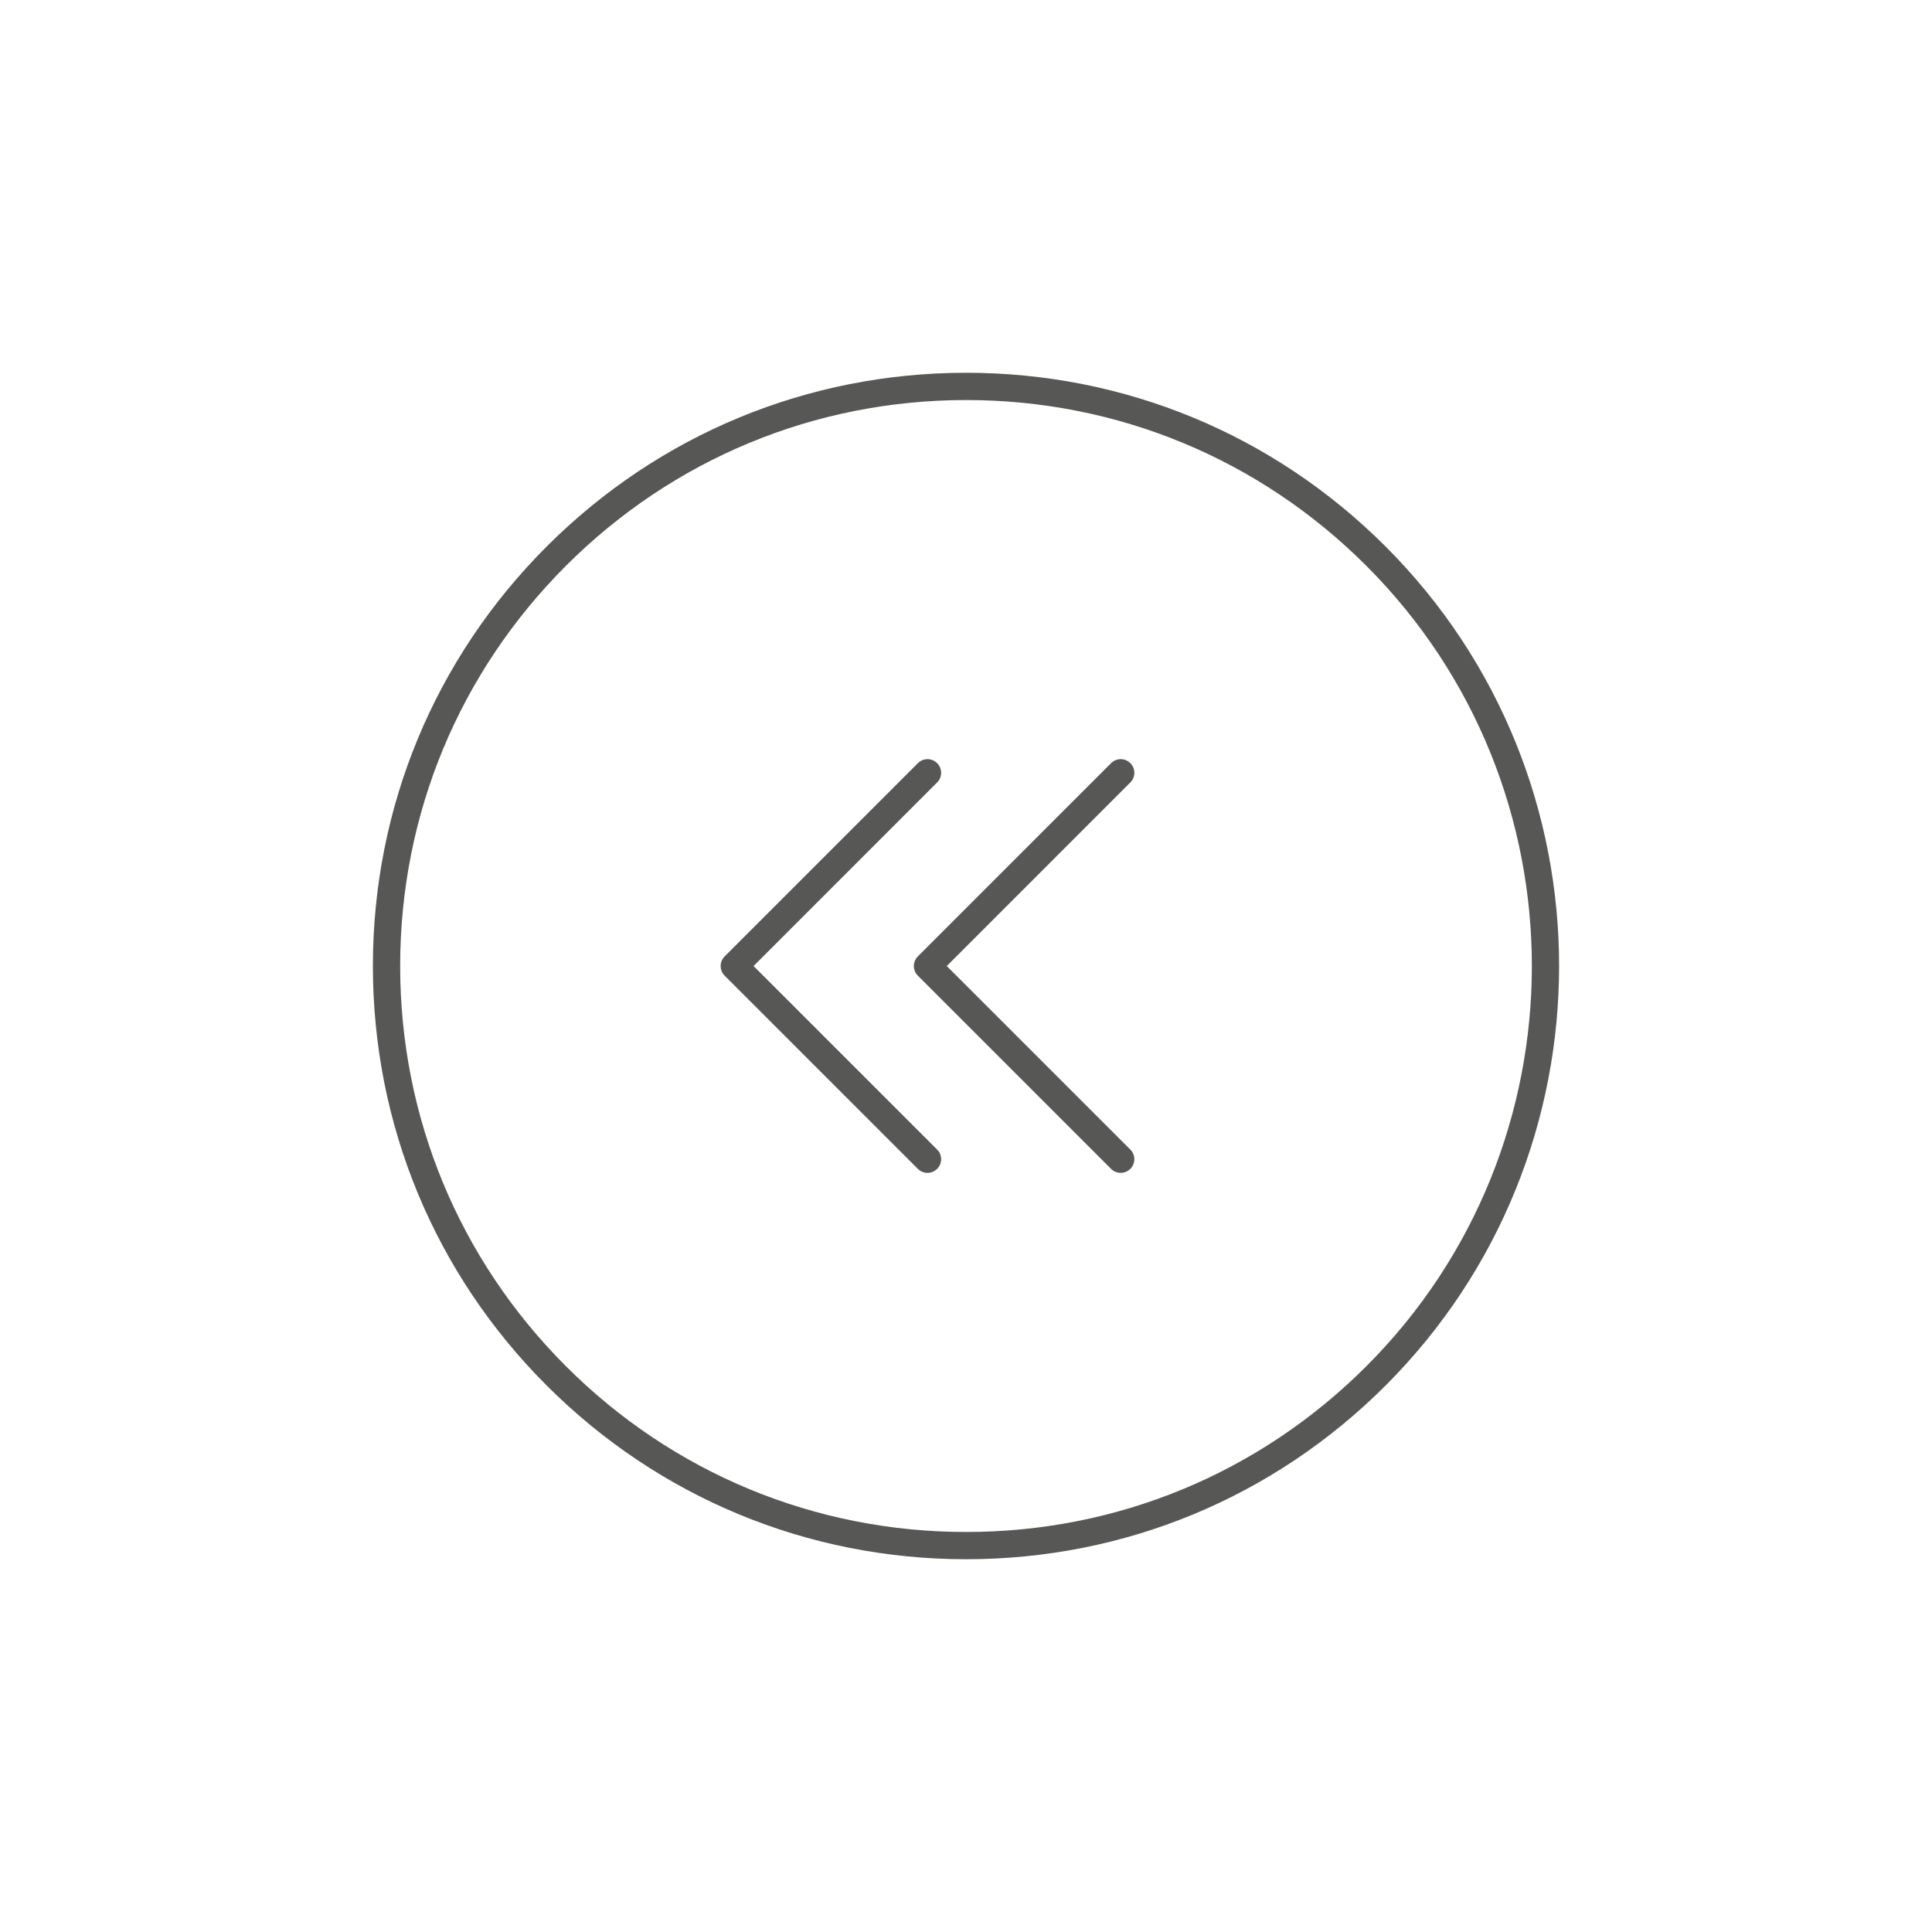 <?xml version="1.0" ?><!DOCTYPE svg  PUBLIC '-//W3C//DTD SVG 1.1//EN'  'http://www.w3.org/Graphics/SVG/1.1/DTD/svg11.dtd'><svg enable-background="new 0 0 141.73 141.73" height="141.73px" id="Warstwa_1" version="1.1" viewBox="0 0 141.73 141.73" width="141.73px" xml:space="preserve" xmlns="http://www.w3.org/2000/svg" xmlns:xlink="http://www.w3.org/1999/xlink"><g><path d="M101.648,40.093c-8.22-8.22-19.149-12.747-30.773-12.747s-22.553,4.526-30.772,12.746   S27.355,59.24,27.355,70.865s4.527,22.554,12.747,30.773s19.149,12.746,30.774,12.746c11.624,0,22.553-4.526,30.772-12.746   C118.617,84.67,118.616,57.061,101.648,40.093z M100.235,100.225c-7.842,7.842-18.269,12.16-29.358,12.16   c-11.091,0-21.518-4.318-29.36-12.16c-7.842-7.843-12.161-18.269-12.161-29.359s4.319-21.517,12.161-29.359   c7.842-7.842,18.269-12.16,29.358-12.16s21.517,4.319,29.359,12.161C116.423,57.695,116.423,84.036,100.235,100.225z" fill="#575756"/><path d="M82.921,55.985c-0.391-0.391-1.023-0.391-1.414,0L67.333,70.16c-0.391,0.391-0.391,1.023,0,1.414   l14.173,14.173c0.195,0.195,0.451,0.293,0.707,0.293s0.512-0.098,0.707-0.293c0.391-0.391,0.391-1.023,0-1.414L69.454,70.867   l13.467-13.468C83.312,57.009,83.312,56.376,82.921,55.985z" fill="#575756"/><path d="M55.281,70.867l13.467-13.468c0.391-0.391,0.391-1.023,0-1.414s-1.023-0.391-1.414,0L53.16,70.16   c-0.391,0.391-0.391,1.023,0,1.414l14.173,14.173c0.195,0.195,0.451,0.293,0.707,0.293s0.512-0.098,0.707-0.293   c0.391-0.391,0.391-1.023,0-1.414L55.281,70.867z" fill="#575756"/></g></svg>